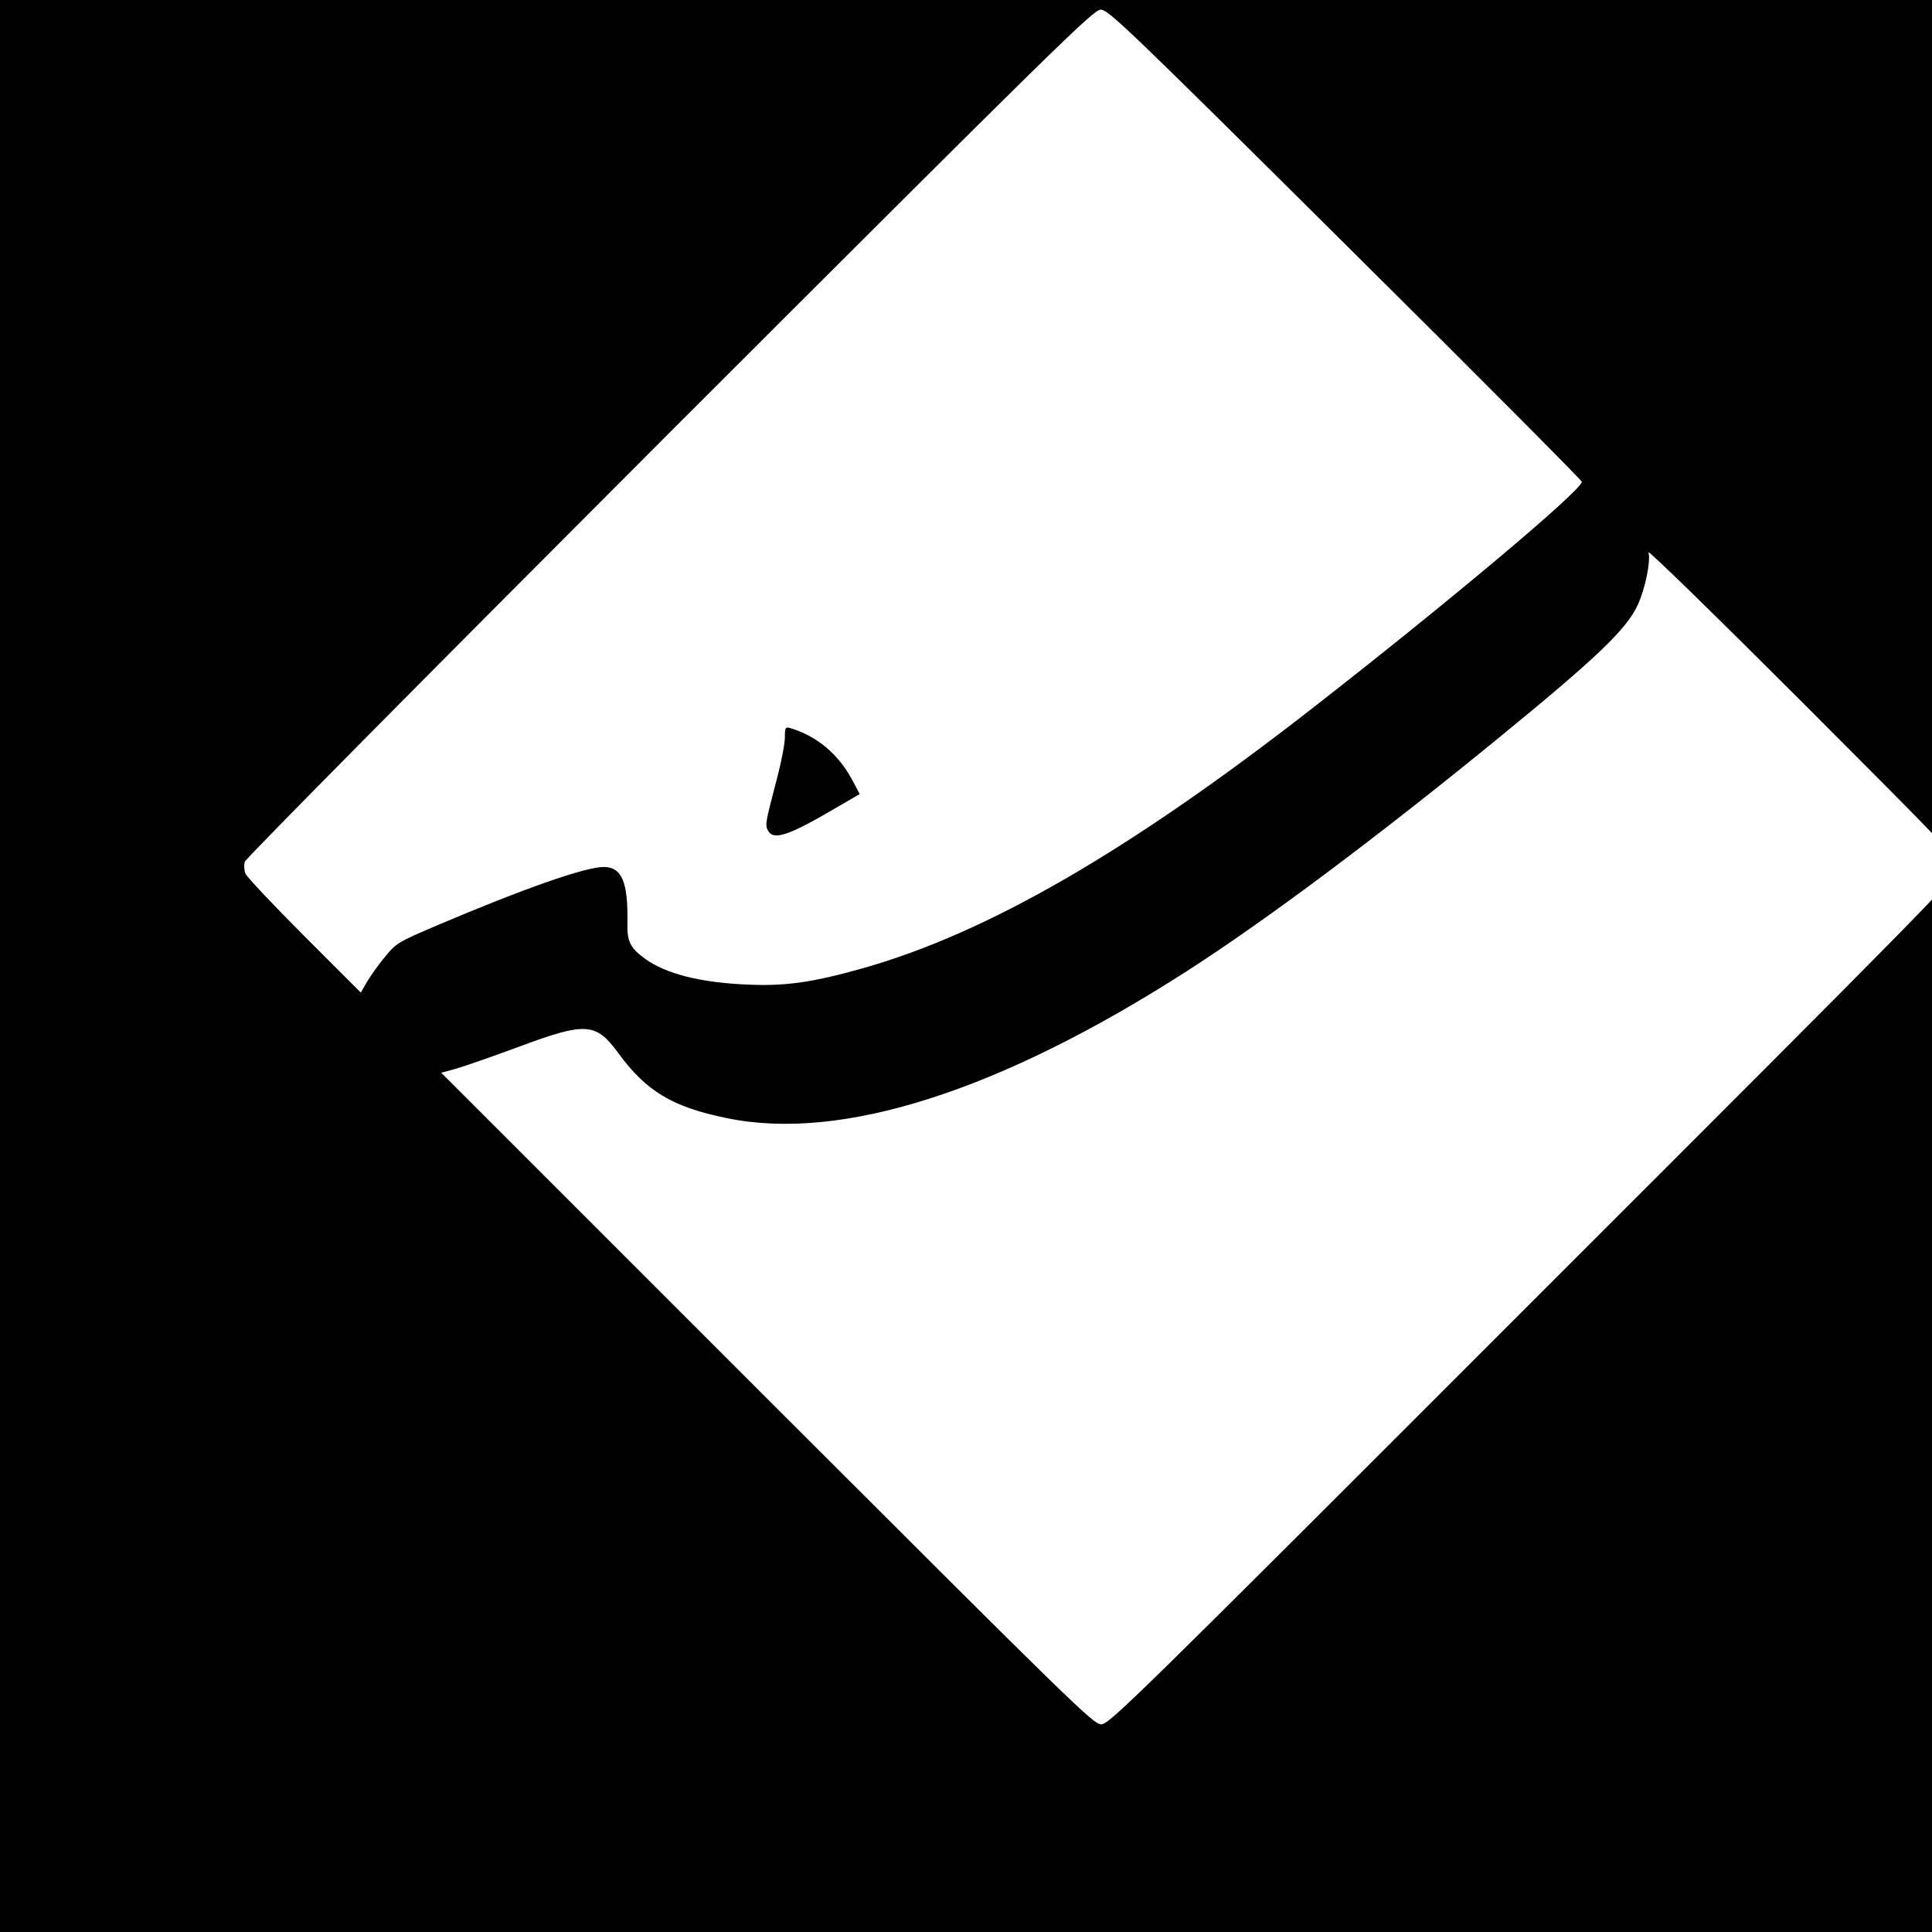 <?xml version="1.0" standalone="no"?>
<!DOCTYPE svg PUBLIC "-//W3C//DTD SVG 20010904//EN"
 "http://www.w3.org/TR/2001/REC-SVG-20010904/DTD/svg10.dtd">
<svg version="1.0" xmlns="http://www.w3.org/2000/svg"
 width="16pt" height="16pt" viewBox="0 0 16 16"
 preserveAspectRatio="xMidYMid meet">
<g transform="translate(0,16) scale(0.002,-0.002)"
fill="#000000" stroke="none">
<path d="M0 4500 l0 -4500 4500 0 4500 0 0 4500 0 4500 -4500 0 -4500 0 0
-4500z m5571 2488 c538 -534 979 -977 979 -983 0 -35 -560 -505 -1120 -941
-756 -589 -1341 -927 -1856 -1073 -209 -59 -321 -75 -478 -68 -194 8 -338 44
-425 107 -62 45 -75 72 -73 149 3 168 -23 231 -98 231 -77 0 -330 -89 -686
-240 -166 -71 -172 -74 -219 -131 -27 -32 -60 -79 -75 -104 l-26 -45 -235 235
c-129 129 -238 245 -243 258 -5 13 -6 35 -3 48 4 14 749 766 1759 1777 1627
1626 1756 1752 1786 1752 31 0 109 -74 1013 -972z m2539 -2578 c0 -33 -94
-129 -1758 -1792 -1665 -1666 -1759 -1758 -1792 -1758 -33 0 -107 73 -1384
1349 l-1349 1349 59 16 c32 9 150 50 261 91 279 104 320 101 412 -24 117 -160
225 -225 451 -271 474 -98 1129 111 1905 609 328 211 786 553 1290 965 405
331 529 449 576 550 31 66 55 182 45 219 -3 12 285 -269 639 -623 606 -607
645 -647 645 -680z"/>
<path d="M3250 4946 c0 -24 -14 -98 -31 -163 -49 -187 -52 -199 -39 -222 22
-42 84 -22 275 90 l105 61 -32 60 c-58 107 -146 180 -255 213 -21 6 -23 3 -23
-39z"/>
</g>
</svg>
